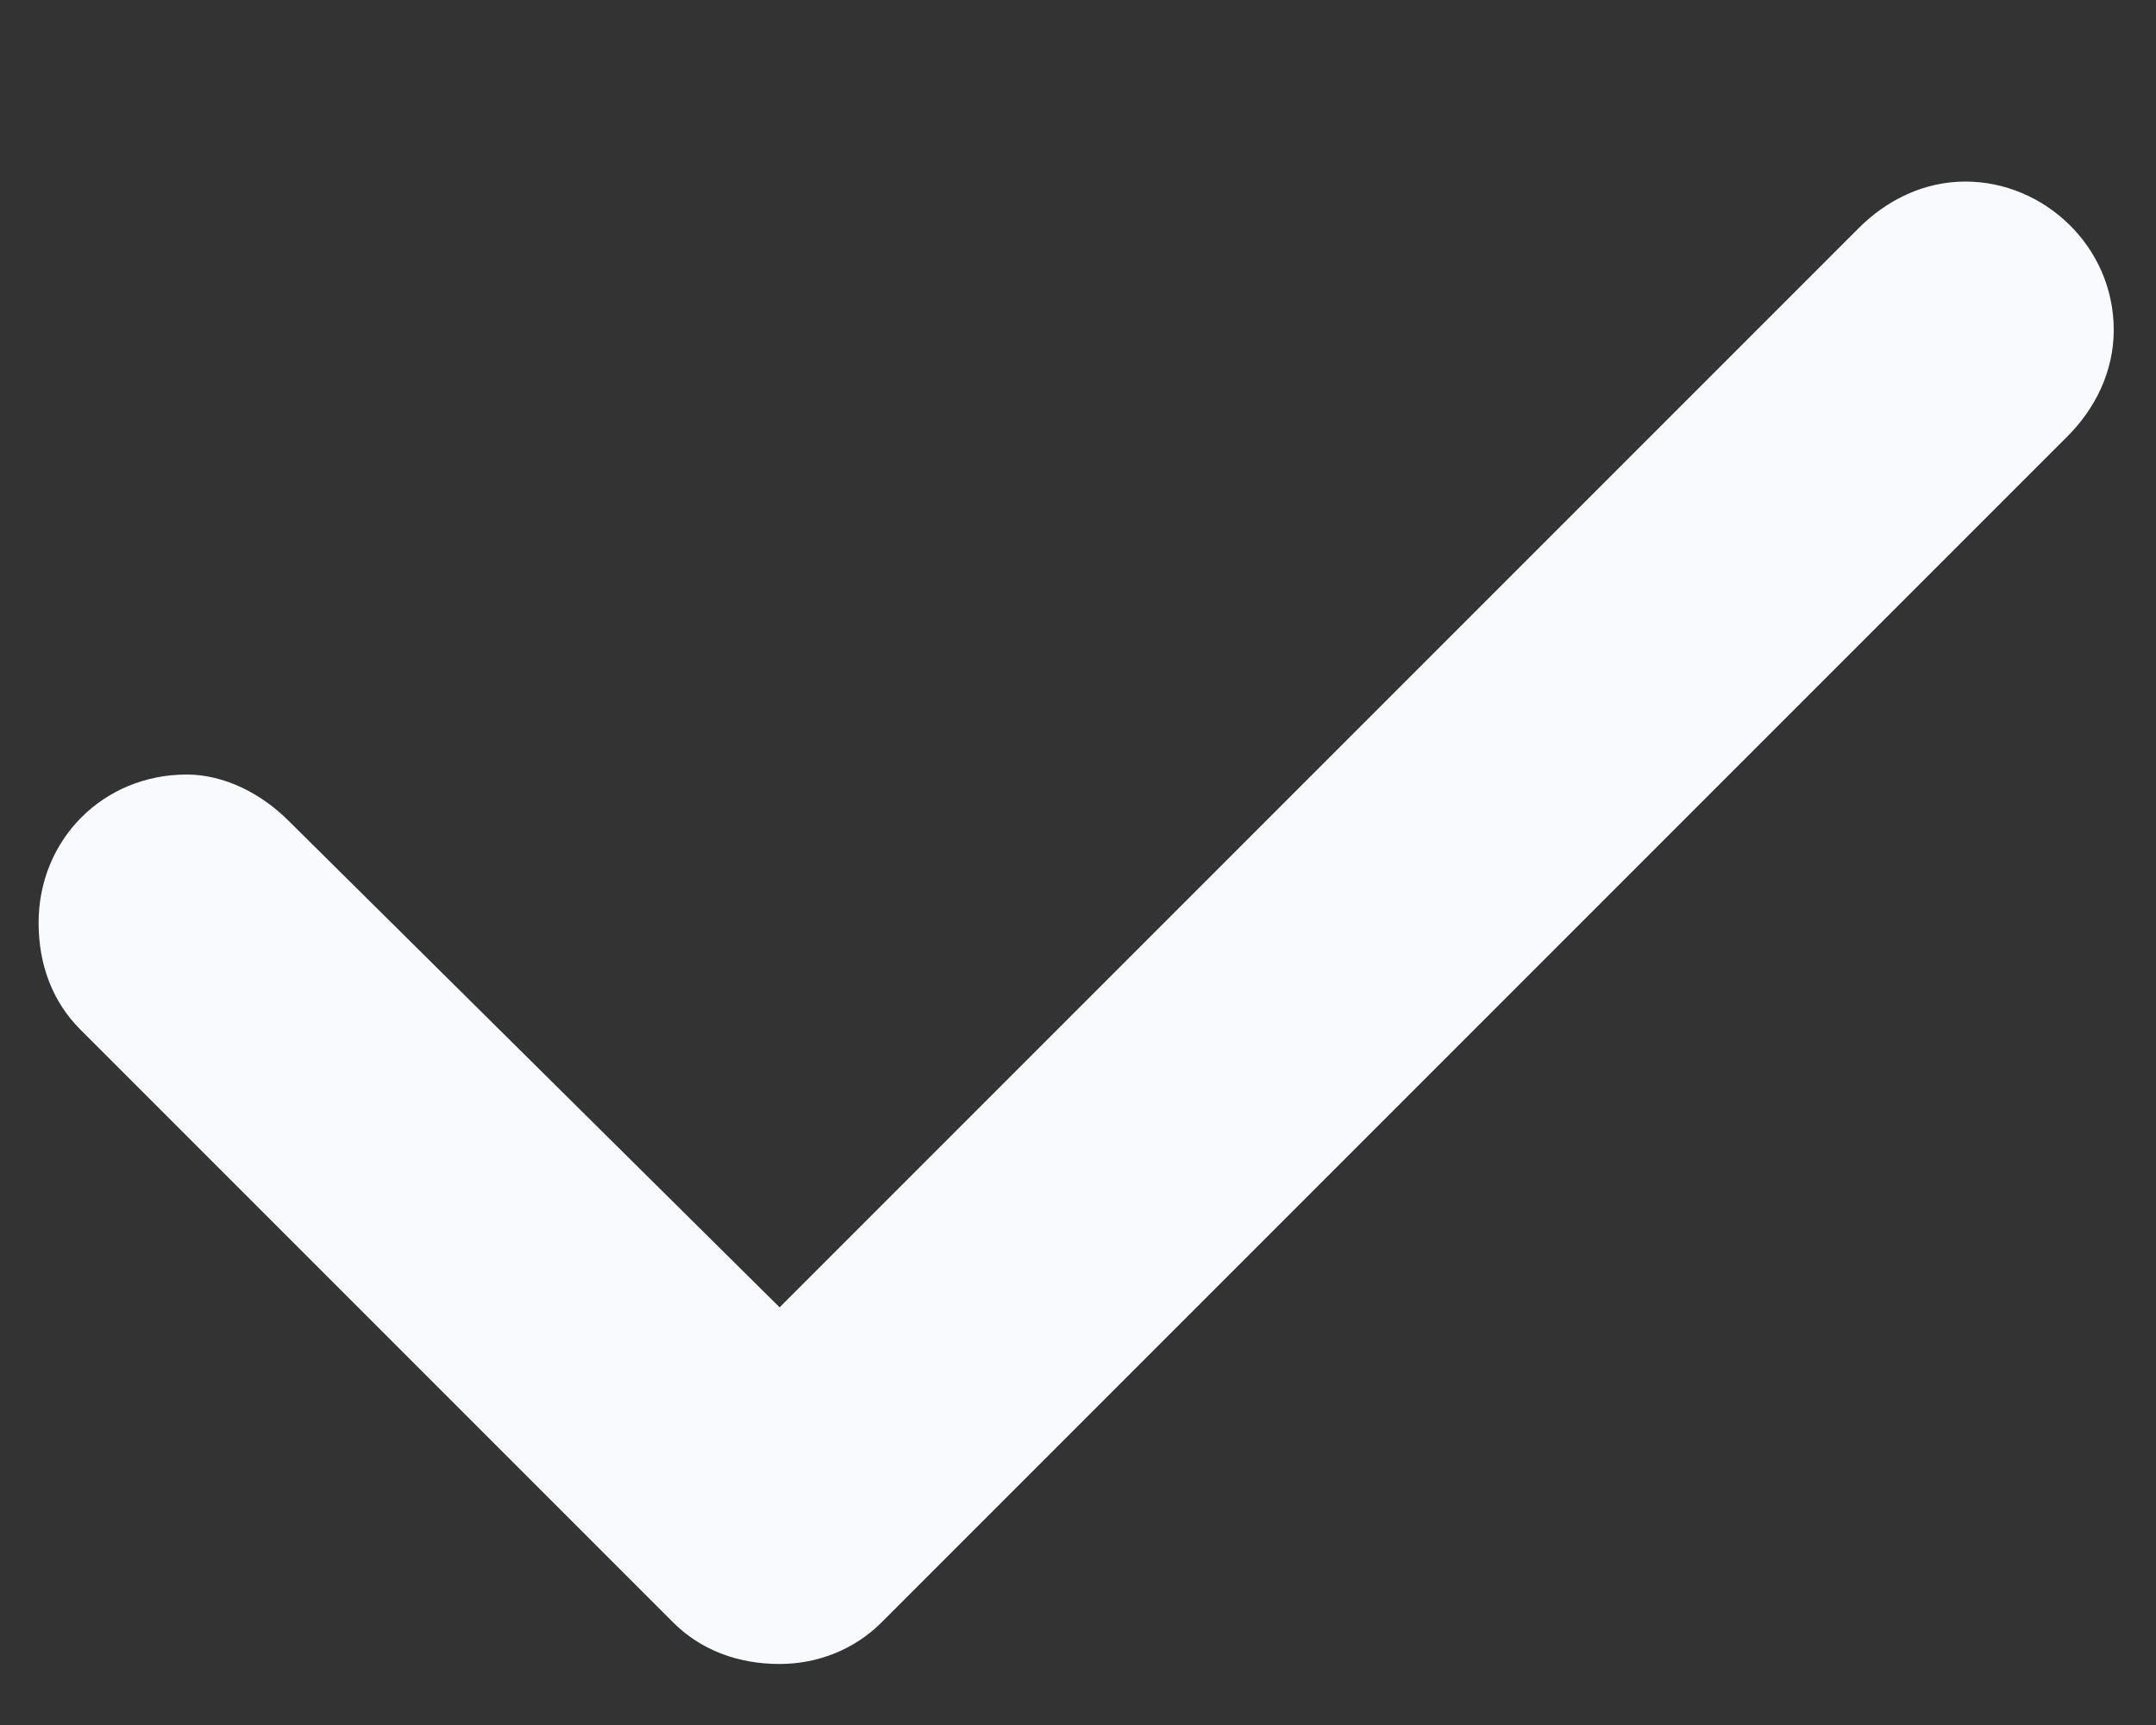 <svg width="10" height="8" viewBox="0 0 10 8" fill="none" xmlns="http://www.w3.org/2000/svg">
<rect x="0" y="0" width="10" height="8" fill="#333333" stroke="none"/>
<path d="M9.804 1.53C9.804 1.723 9.718 1.895 9.589 2.024L4.089 7.524C3.96 7.653 3.788 7.717 3.616 7.717C3.423 7.717 3.251 7.653 3.122 7.524L0.372 4.774C0.243 4.645 0.179 4.473 0.179 4.28C0.179 3.893 0.479 3.592 0.866 3.592C1.038 3.592 1.21 3.678 1.339 3.807L3.616 6.063L8.622 1.057C8.751 0.928 8.923 0.842 9.116 0.842C9.481 0.842 9.804 1.143 9.804 1.53Z" fill="#F8FAFE"/>
</svg>
